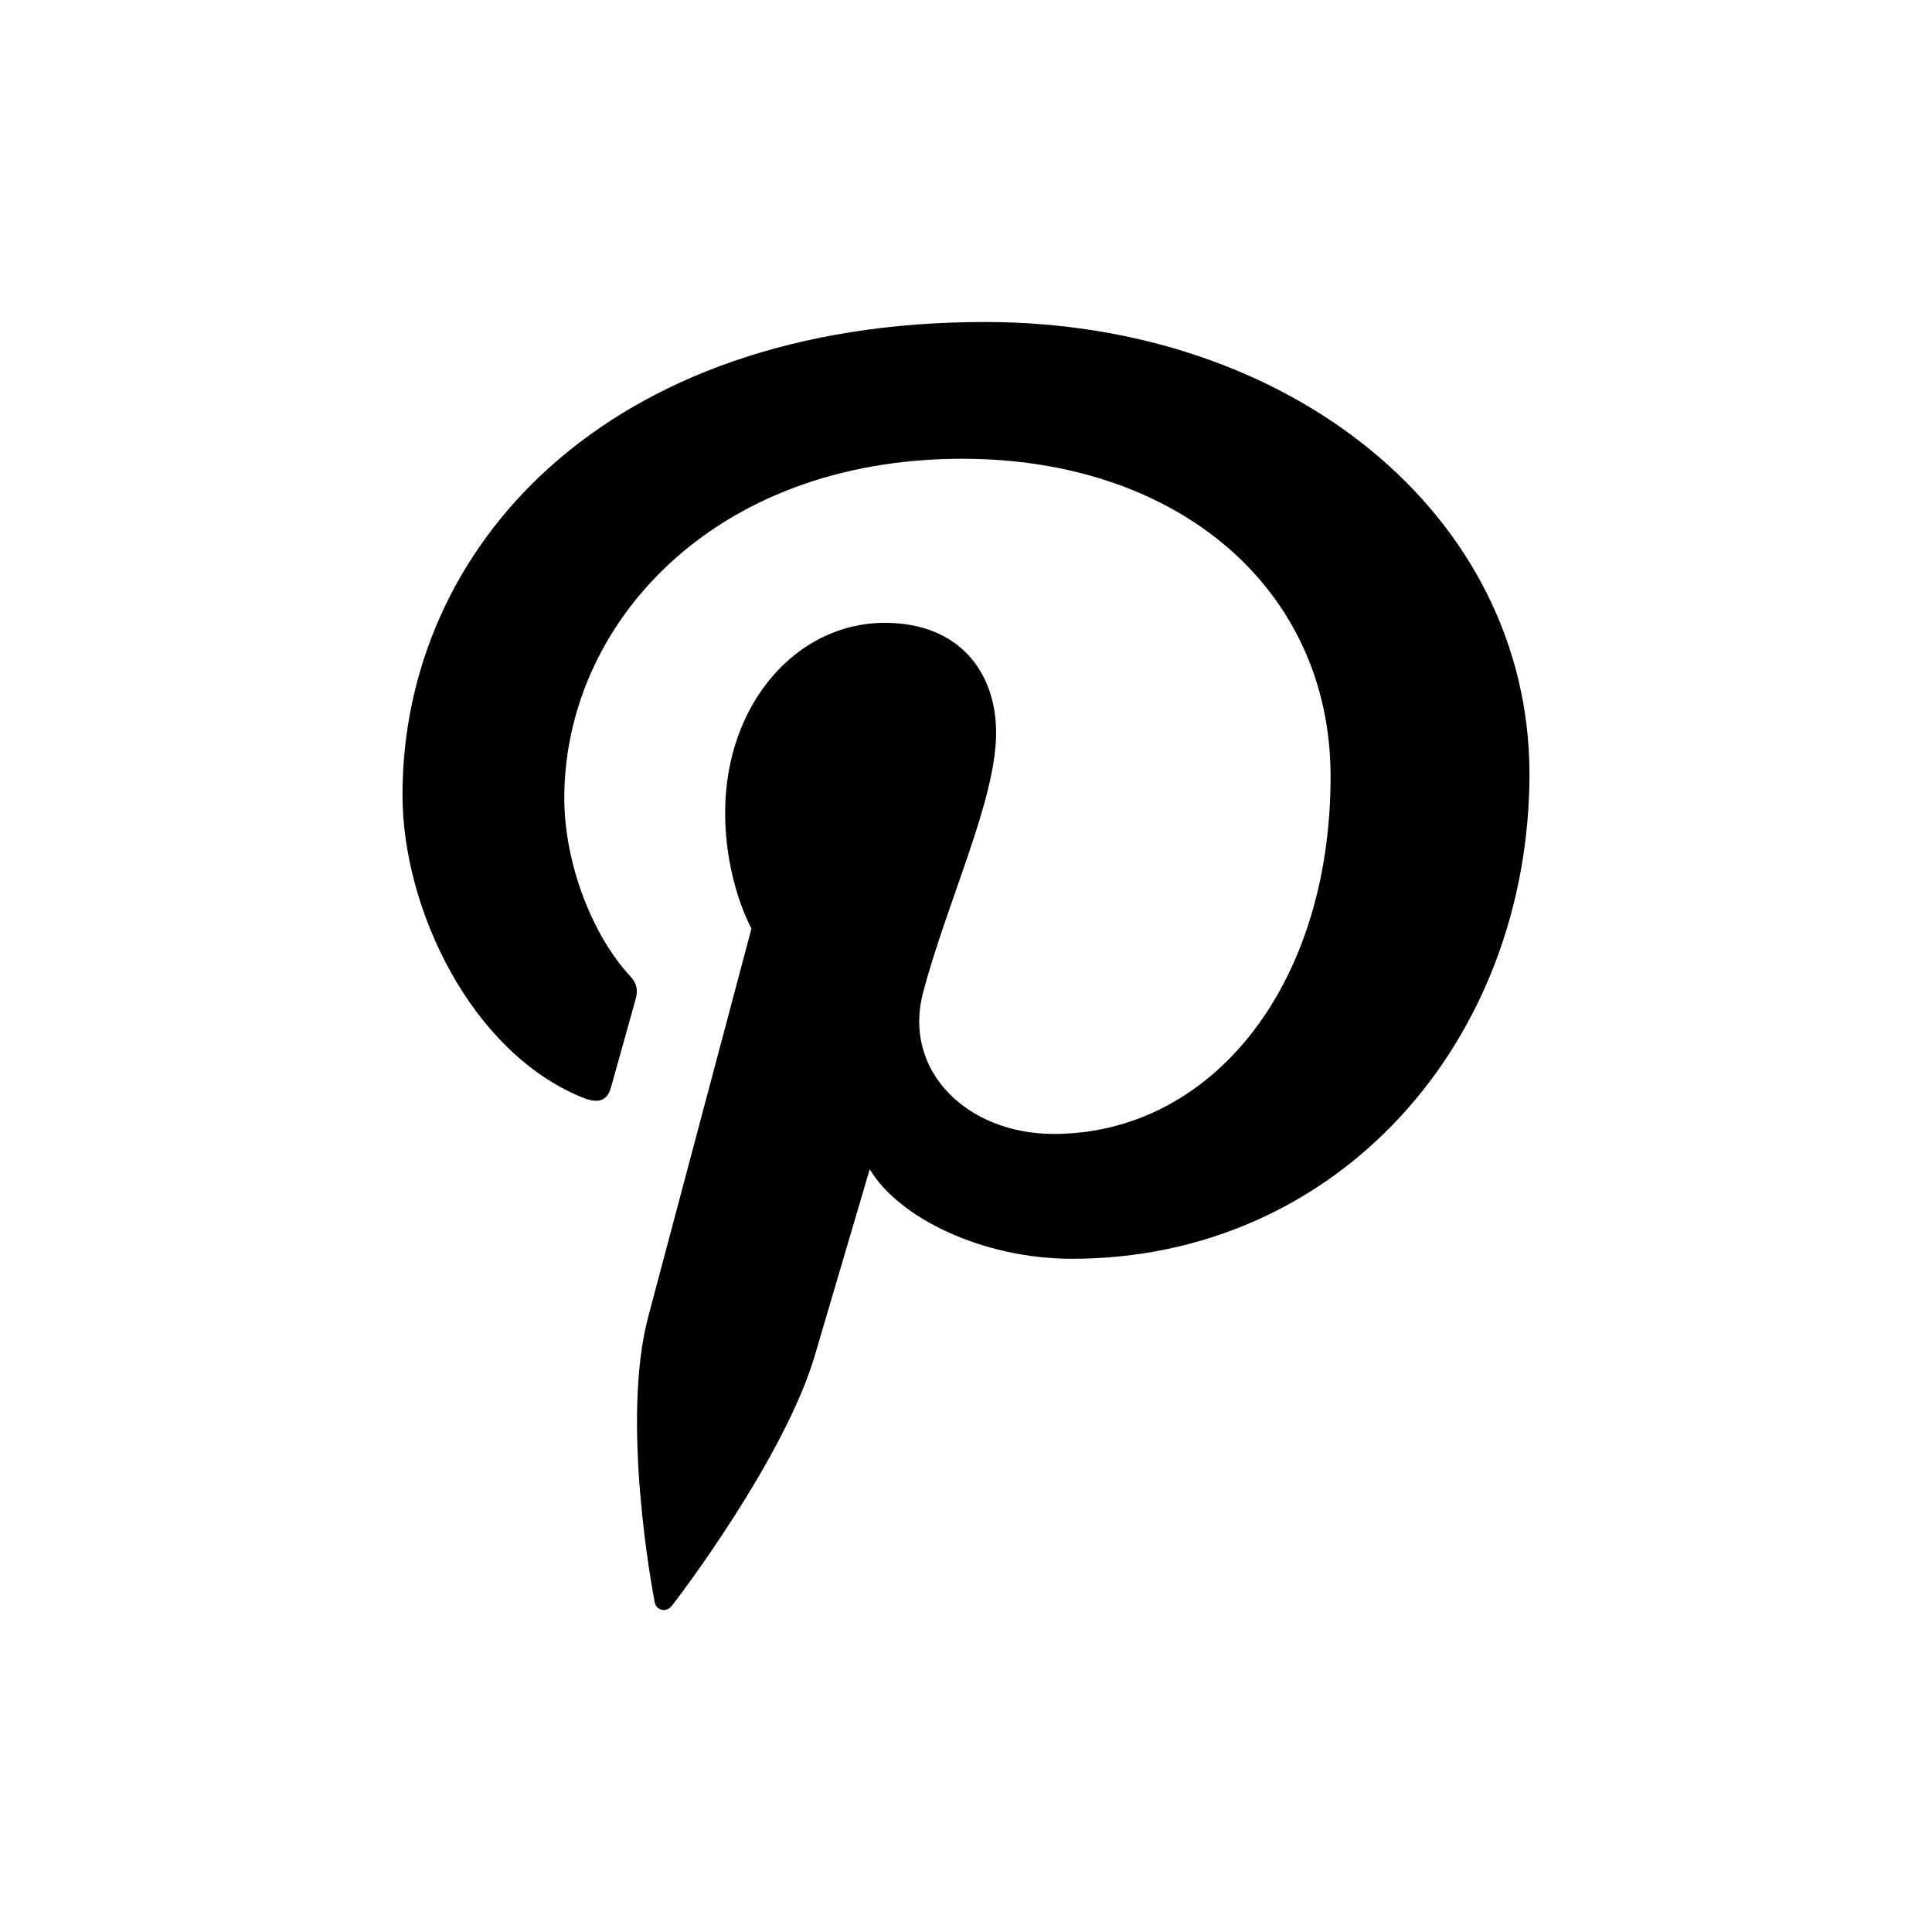 <?xml version="1.0" encoding="UTF-8"?>
<svg width="24px" height="24px" viewBox="0 0 24 24" version="1.1" xmlns="http://www.w3.org/2000/svg" xmlns:xlink="http://www.w3.org/1999/xlink">
    <!-- Generator: Sketch 54.1 (76490) - https://sketchapp.com -->
    <title>Icons/Pinterest</title>
    <desc>Created with Sketch.</desc>
    <g id="Icons/Pinterest" stroke="none" stroke-width="1" fill="none" fill-rule="evenodd">
        <path d="M12.234,4 C7.511,4 5,6.81 5,9.874 C5,11.295 5.855,13.067 7.224,13.629 C7.431,13.716 7.545,13.679 7.592,13.5 C7.632,13.364 7.812,12.709 7.899,12.4 C7.926,12.301 7.912,12.215 7.825,12.122 C7.371,11.634 7.01,10.745 7.01,9.911 C7.01,7.774 8.841,5.699 11.953,5.699 C14.645,5.699 16.529,7.323 16.529,9.645 C16.529,12.27 15.032,14.086 13.089,14.086 C12.013,14.086 11.212,13.302 11.466,12.332 C11.773,11.177 12.374,9.936 12.374,9.102 C12.374,8.355 11.92,7.737 10.991,7.737 C9.896,7.737 9.008,8.744 9.008,10.096 C9.008,10.955 9.335,11.535 9.335,11.535 C9.335,11.535 8.253,15.6 8.052,16.359 C7.712,17.644 8.099,19.726 8.133,19.905 C8.153,20.004 8.273,20.035 8.34,19.954 C8.447,19.825 9.756,18.089 10.123,16.835 C10.257,16.378 10.804,14.525 10.804,14.525 C11.165,15.13 12.207,15.637 13.316,15.637 C16.615,15.637 19,12.944 19,9.602 C18.987,6.397 16.034,4 12.234,4" id="Pinterest" fill="#000000"></path>
    </g>
</svg>